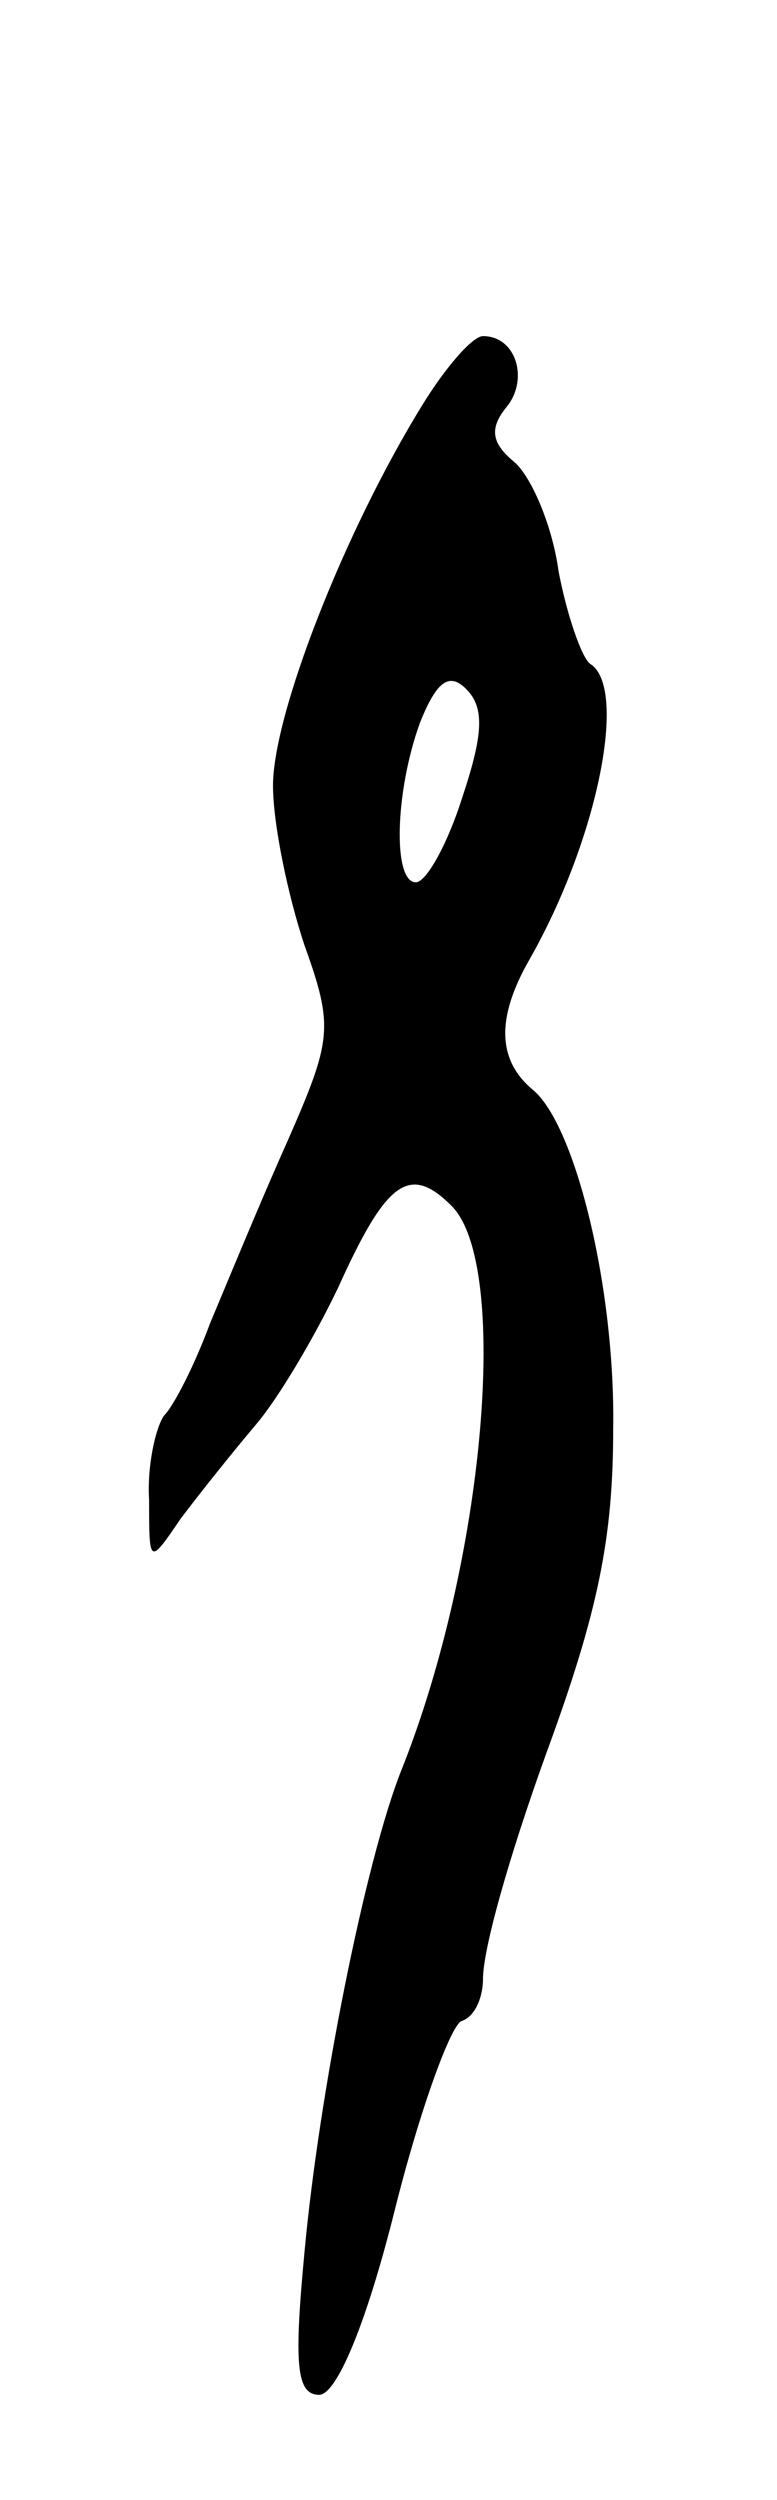 <svg version="1.0" xmlns="http://www.w3.org/2000/svg"
 width="37pt" height="119pt" viewBox="0 0 37 119"
 preserveAspectRatio="xMidYMid meet">
<g transform="translate(0,119) scale(0.1,-0.1)"
fill="#000000" stroke="none">
<path d="M201 997 c-37 -60 -71 -147 -71 -181 0 -18 7 -52 15 -76 14 -39 13
-45 -8 -93 -13 -29 -29 -68 -37 -87 -7 -19 -17 -39 -22 -44 -4 -6 -8 -24 -7
-40 0 -31 0 -31 15 -9 9 12 25 32 36 45 11 13 28 42 39 65 23 51 34 59 54 39
28 -28 16 -169 -24 -269 -17 -43 -39 -153 -46 -229 -5 -53 -4 -68 7 -68 8 0
22 32 36 88 12 48 27 89 32 90 6 2 10 11 10 20 0 14 12 57 30 107 25 68 32
103 32 155 1 67 -18 144 -38 161 -17 14 -18 34 -2 62 33 58 47 130 29 141 -4
3 -11 23 -15 44 -3 22 -13 45 -21 52 -11 9 -12 16 -4 26 11 13 5 34 -11 34 -5
0 -18 -15 -29 -33z m19 -187 c-7 -22 -17 -40 -22 -40 -11 0 -10 43 2 76 8 20
14 24 22 16 9 -9 8 -22 -2 -52z"/>
</g>
</svg>
